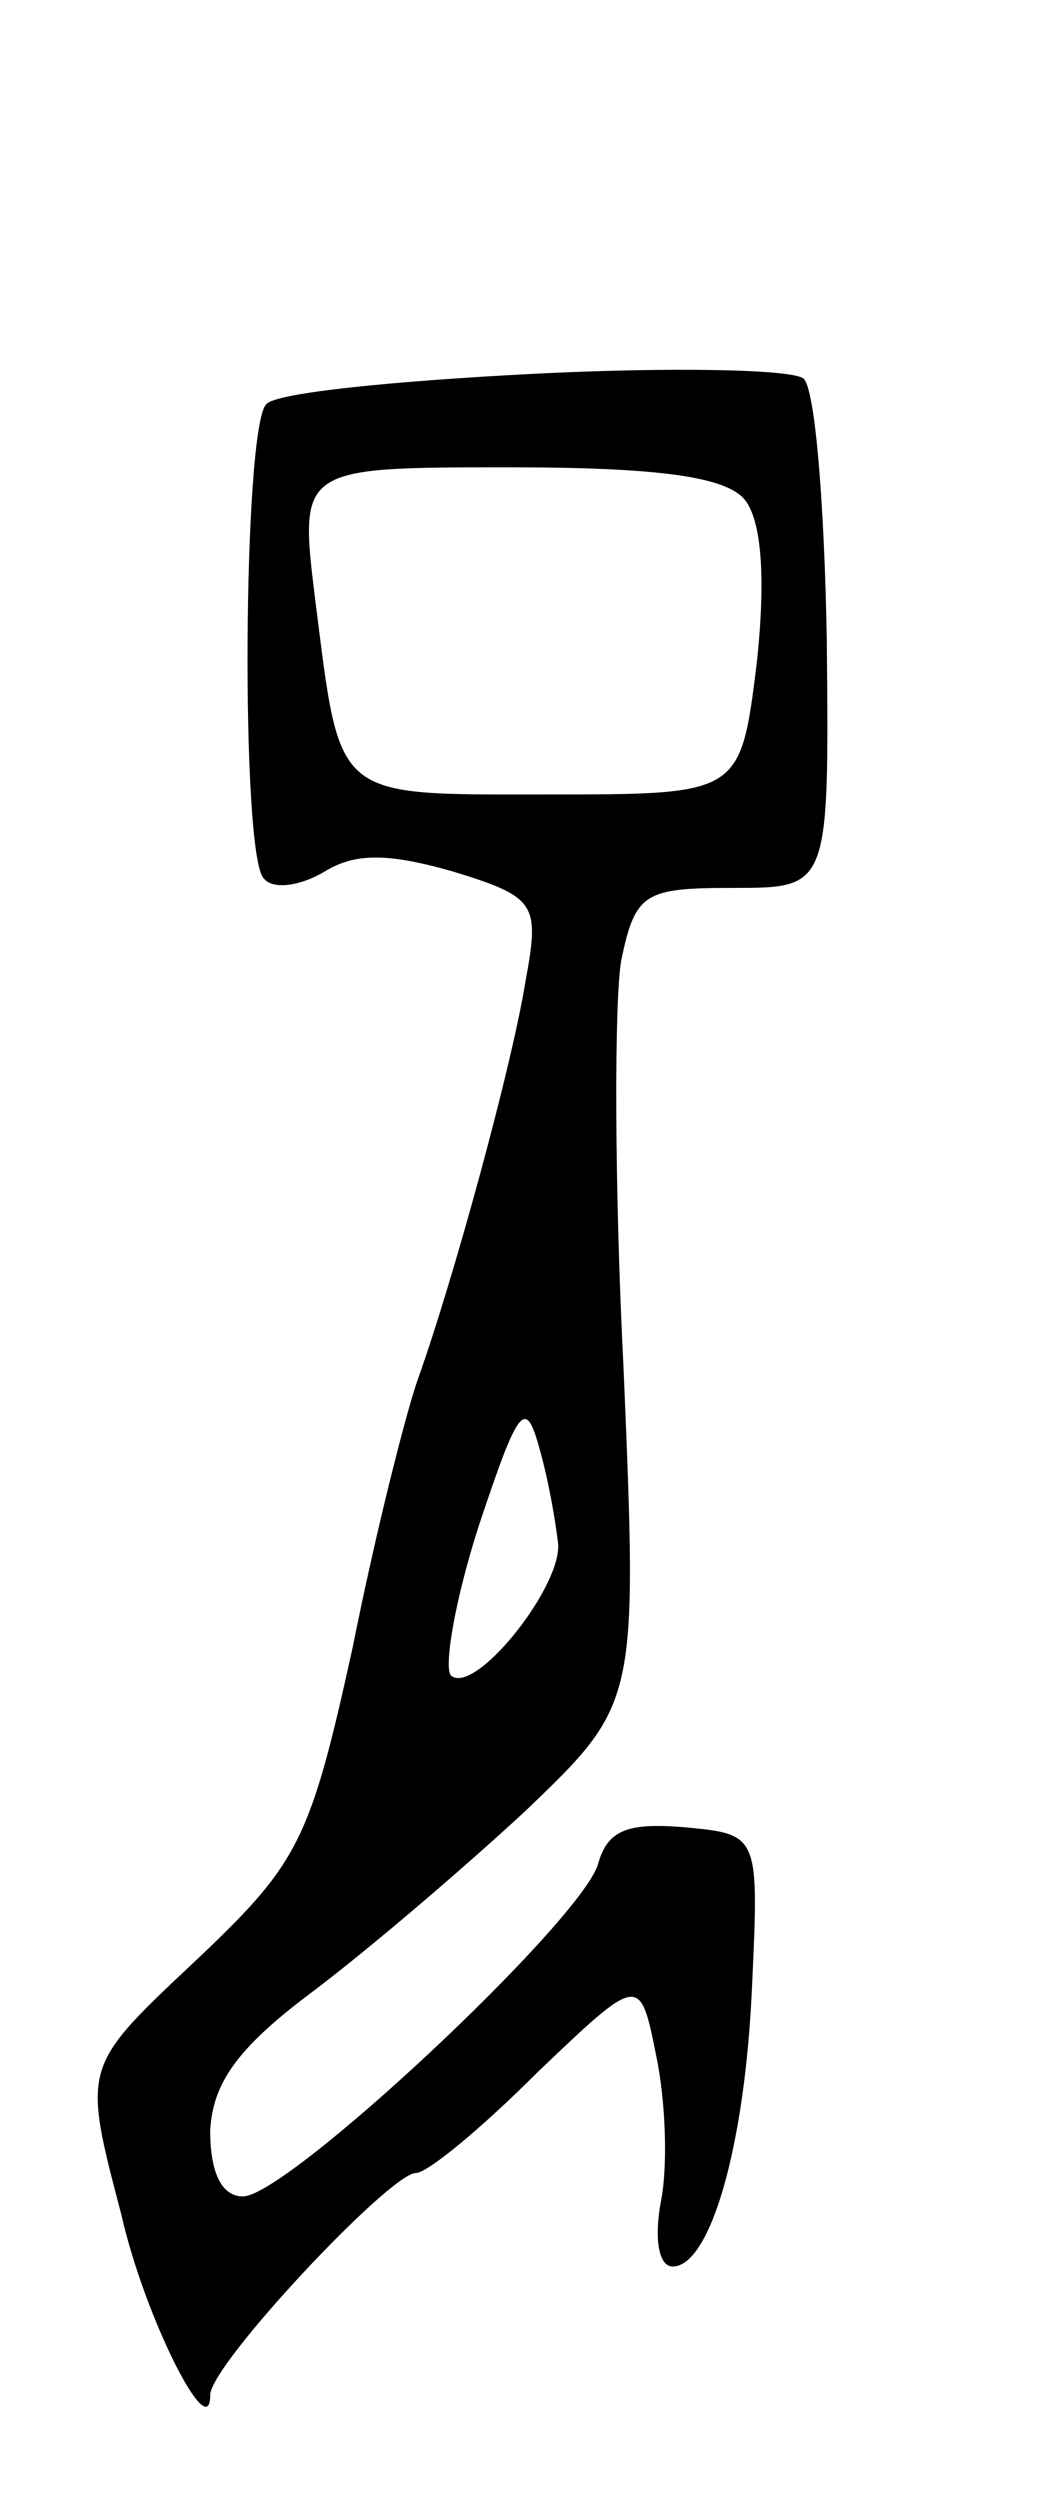 <svg version="1.0" xmlns="http://www.w3.org/2000/svg"
 width="45pt" height="107pt" viewBox="0 0 45 107"
 preserveAspectRatio="xMidYMid meet">
<g transform="translate(0,107) scale(0.1,-0.1)"
fill="#000000" stroke="none">
<path d="M228 910 c-58 -3 -110 -8 -114 -13 -10 -10 -11 -194 -1 -203 4 -5 16
-3 26 3 13 8 27 8 55 0 36 -11 37 -14 31 -47 -6 -37 -31 -128 -46 -170 -5 -14
-18 -65 -28 -115 -18 -82 -23 -92 -65 -132 -51 -48 -51 -46 -34 -111 10 -44
38 -99 38 -77 0 13 77 95 88 95 5 0 28 19 52 43 44 42 44 42 51 7 4 -19 5 -47
2 -62 -3 -16 -1 -28 5 -28 16 0 31 51 34 120 3 65 3 65 -29 68 -24 2 -33 -1
-37 -16 -8 -25 -133 -142 -152 -142 -9 0 -14 10 -14 28 1 20 11 35 43 59 24
18 65 53 92 78 48 46 48 46 42 189 -4 79 -4 158 -1 175 6 29 10 31 48 31 41 0
41 0 40 106 -1 58 -5 108 -10 112 -5 4 -57 5 -116 2z m91 -54 c7 -9 9 -33 5
-70 -7 -56 -7 -56 -89 -56 -93 0 -89 -3 -100 83 -7 57 -7 57 83 57 64 0 93 -4
101 -14z m-80 -447 c1 -19 -36 -65 -46 -56 -3 4 2 33 12 64 17 51 20 55 26 33
4 -14 7 -32 8 -41z"/>
</g>
</svg>
